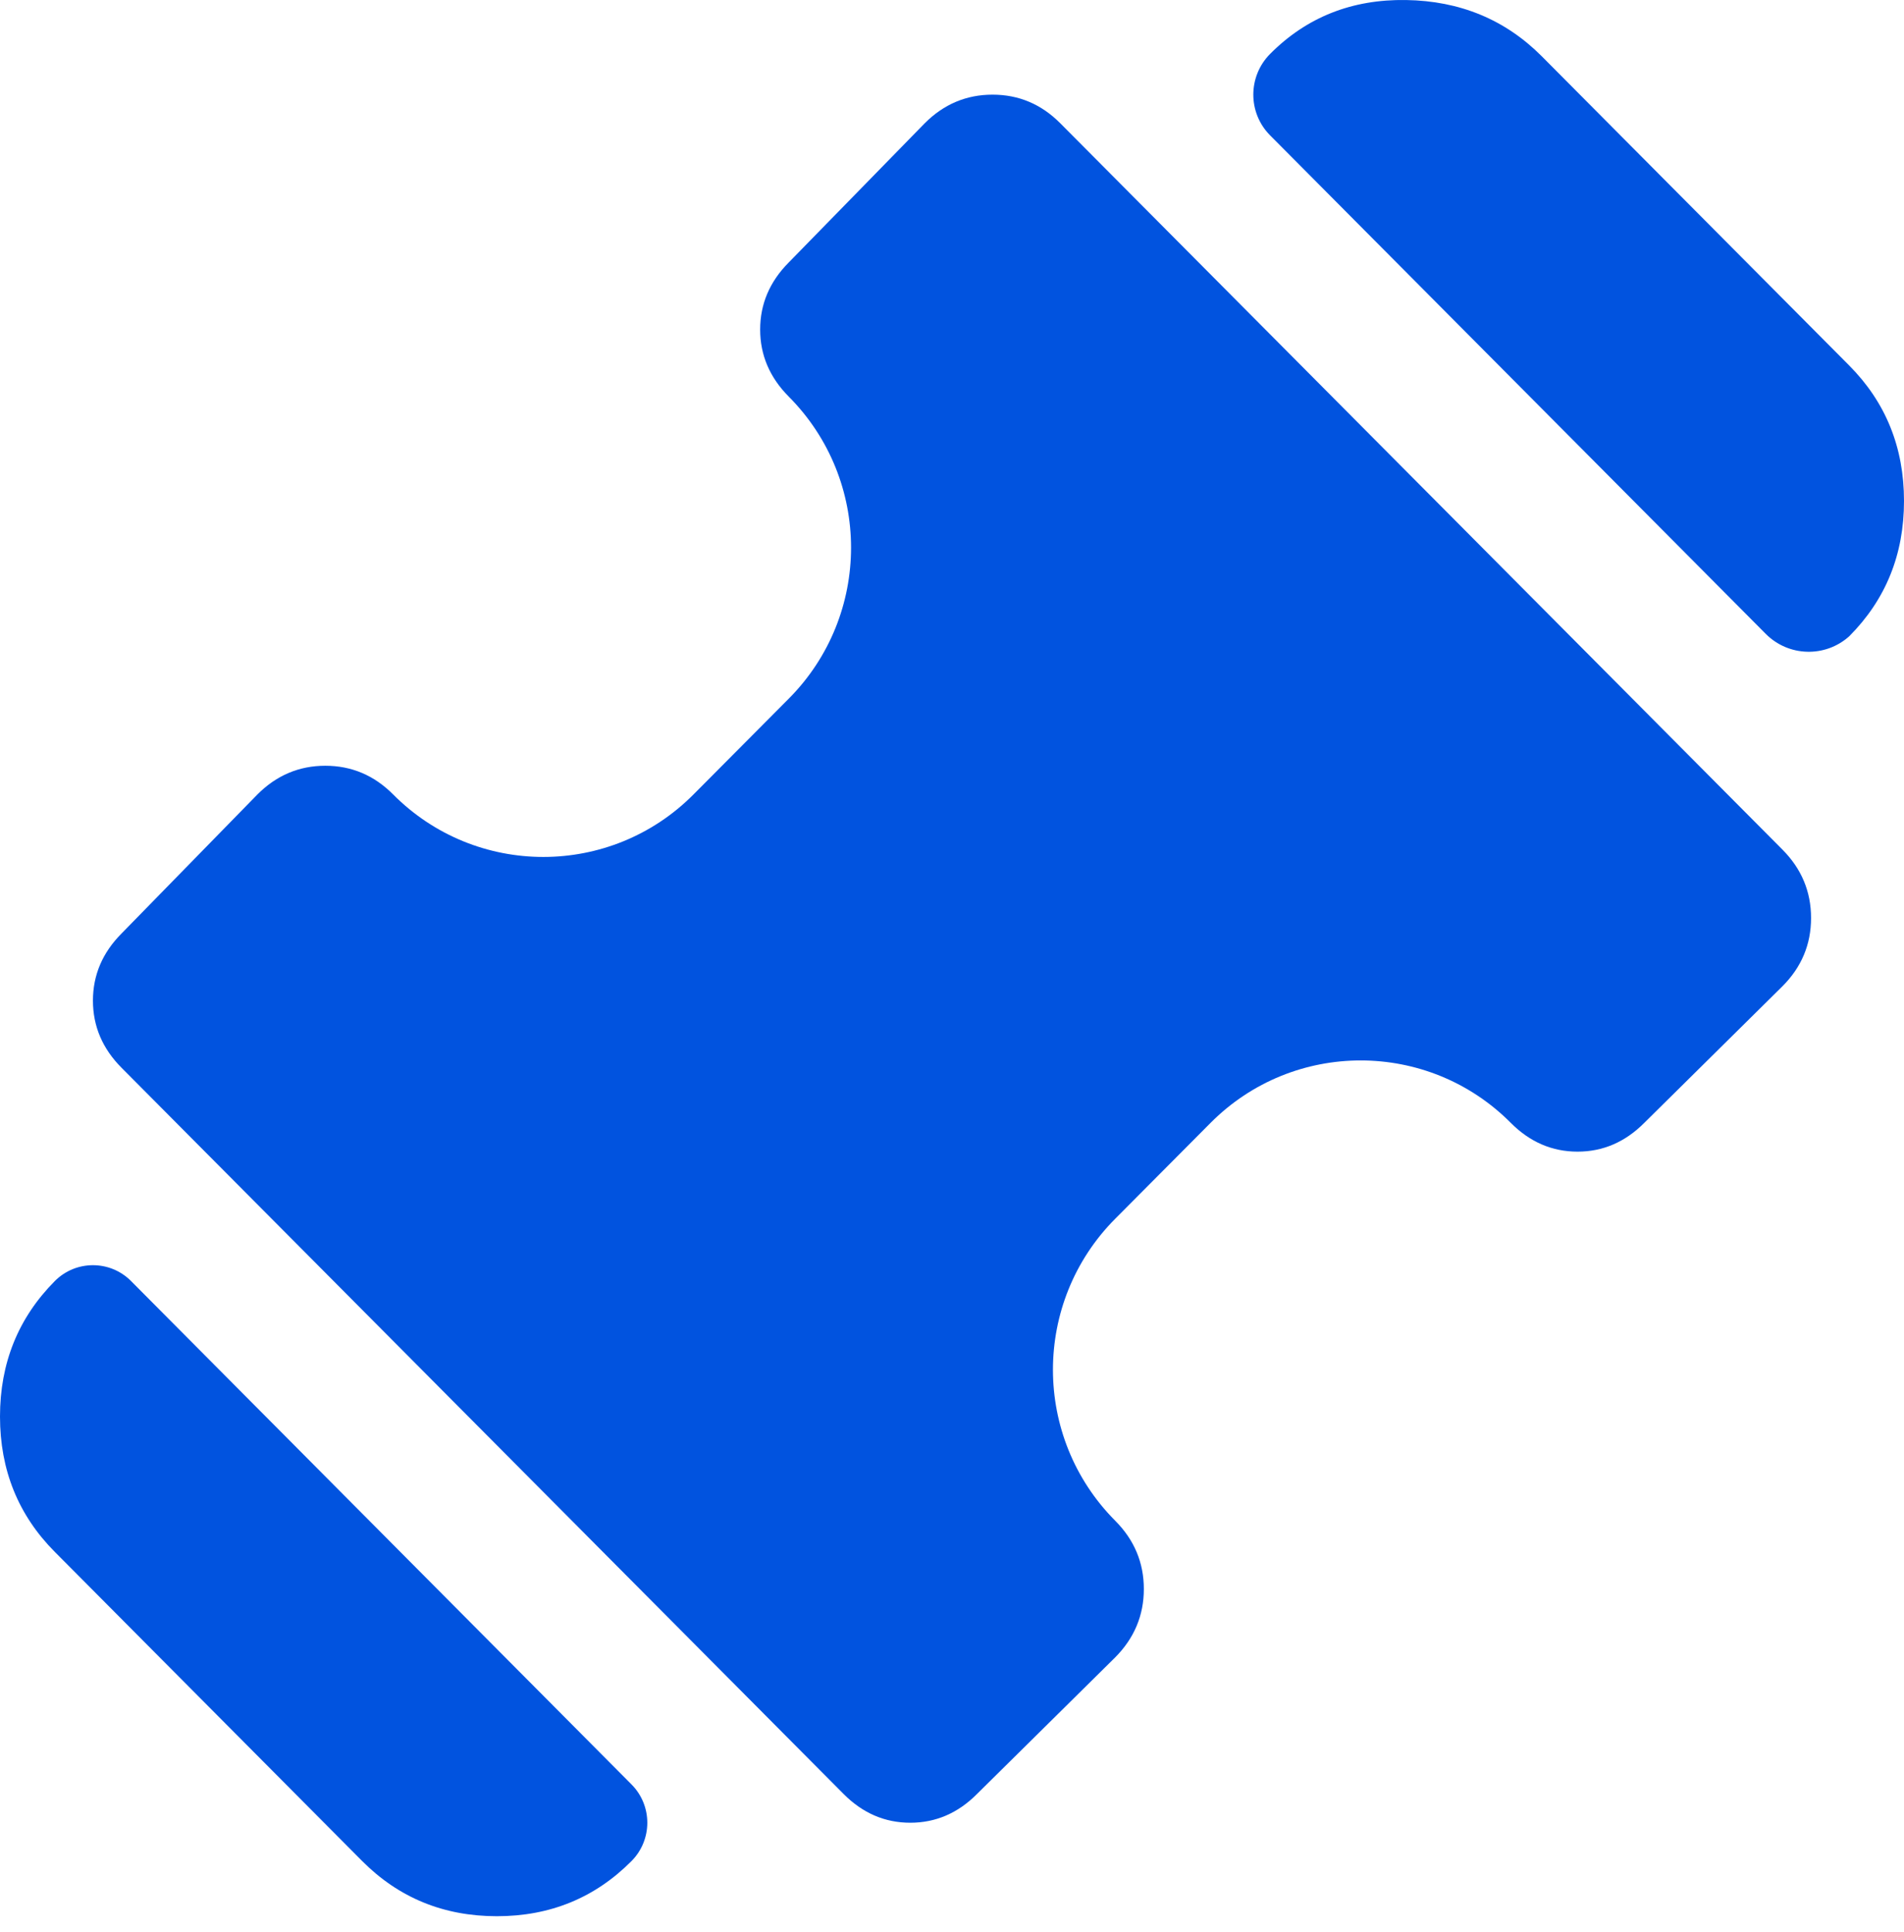 <svg width="70" height="71" viewBox="0 0 70 71" fill="none" xmlns="http://www.w3.org/2000/svg">
<path d="M67.985 23.387C67.101 24.178 65.753 24.138 64.917 23.297L46.696 4.976C45.872 4.148 45.872 2.81 46.696 1.981V1.981C48.039 0.631 49.704 -0.03 51.69 0.001C53.675 0.032 55.34 0.721 56.683 2.069L67.985 13.433C69.328 14.784 70 16.443 70 18.412C70 20.381 69.328 22.039 67.985 23.387V23.387ZM23.216 68.402C21.873 69.752 20.224 70.428 18.268 70.428C16.313 70.428 14.662 69.752 13.317 68.402L2.015 57.038C0.672 55.687 0 54.029 0 52.063C0 50.096 0.672 48.437 2.015 47.084V47.084C2.788 46.306 4.046 46.306 4.819 47.084L23.216 65.583C23.992 66.362 23.992 67.622 23.216 68.402V68.402ZM35.92 65.935C35.219 66.64 34.401 66.992 33.467 66.992C32.532 66.992 31.715 66.64 31.014 65.935L4.468 39.244C3.767 38.539 3.417 37.717 3.417 36.777C3.417 35.837 3.767 35.015 4.468 34.31L9.462 29.201C10.163 28.497 10.996 28.144 11.96 28.144C12.925 28.144 13.757 28.497 14.456 29.201V29.201C17.499 32.261 22.451 32.261 25.494 29.201L28.999 25.678C32.052 22.608 32.052 17.648 28.999 14.578V14.578C28.298 13.873 27.947 13.051 27.947 12.112C27.947 11.172 28.298 10.35 28.999 9.645L33.992 4.536C34.693 3.831 35.526 3.479 36.491 3.479C37.456 3.479 38.288 3.831 38.986 4.536L65.532 31.227C66.233 31.932 66.583 32.77 66.583 33.74C66.583 34.71 66.233 35.546 65.532 36.248L60.451 41.27C59.75 41.974 58.932 42.327 57.998 42.327C57.063 42.327 56.245 41.974 55.544 41.27V41.27C52.501 38.21 47.549 38.21 44.506 41.27L41.001 44.793C37.948 47.863 37.948 52.823 41.001 55.893V55.893C41.702 56.597 42.053 57.434 42.053 58.402C42.053 59.369 41.702 60.207 41.001 60.914L35.92 65.935Z" fill="#0153DF"/>
</svg>
